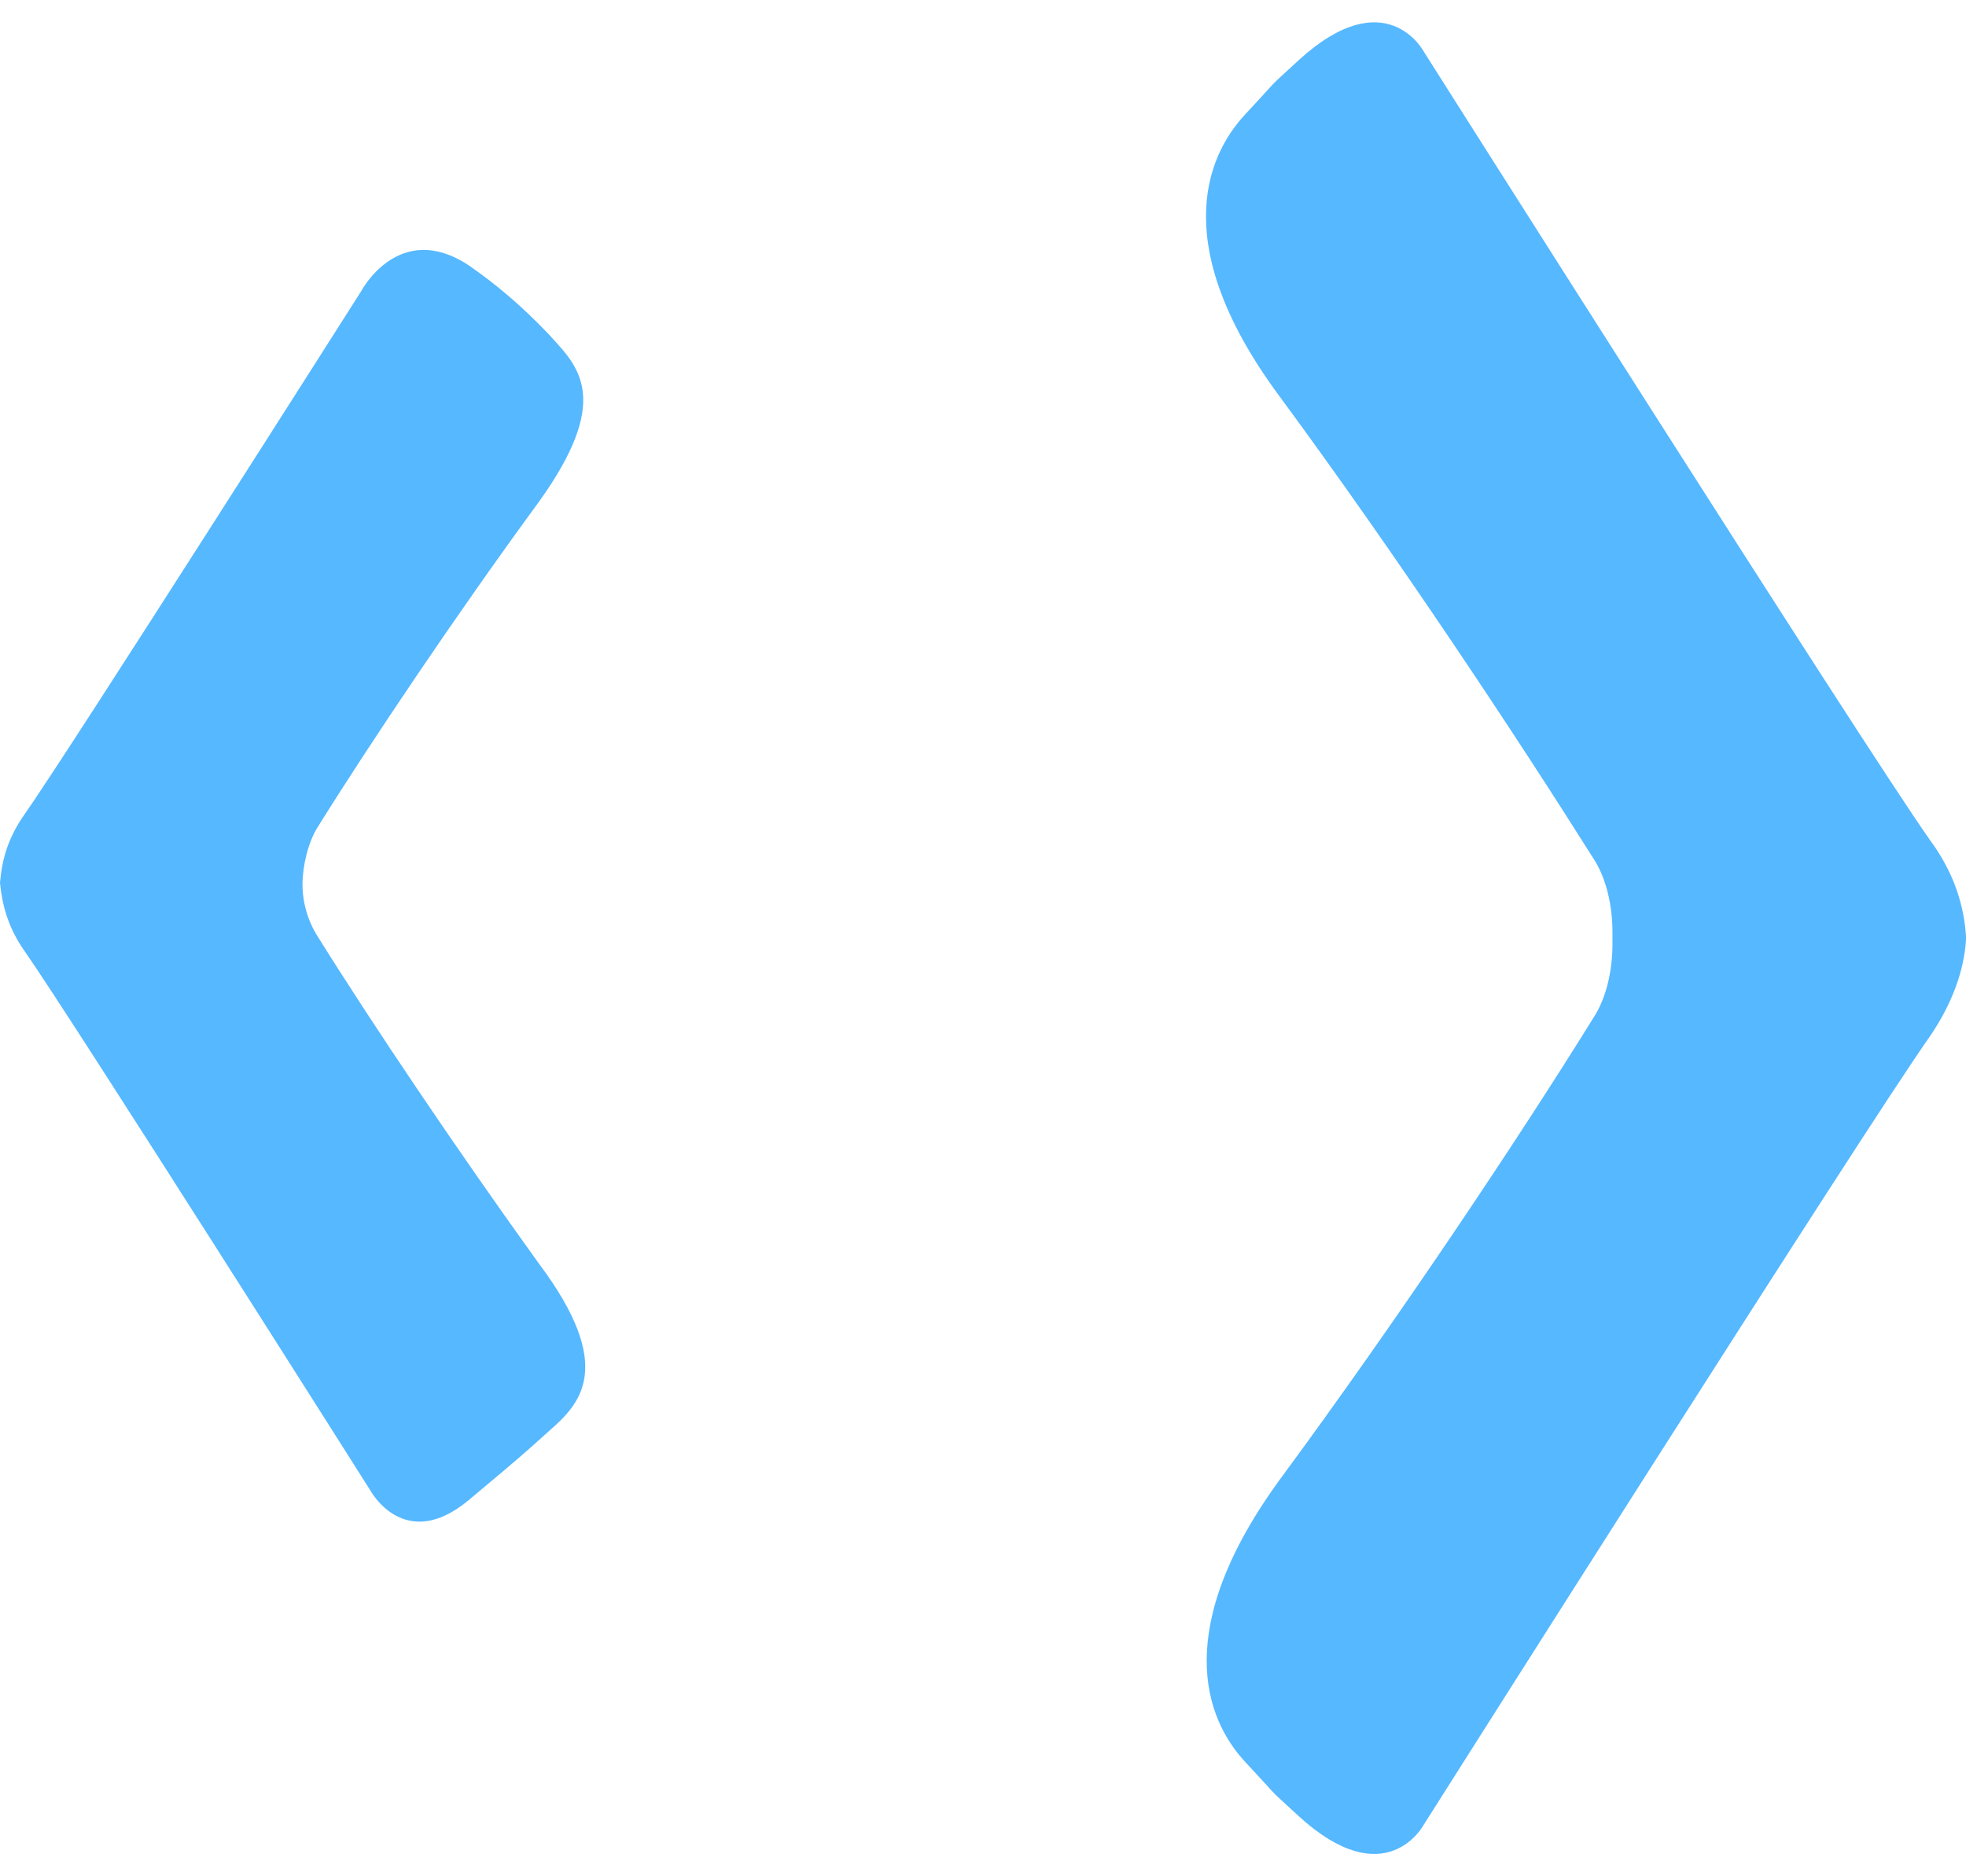 <svg width="44" height="42" viewBox="0 0 44 42" fill="none" xmlns="http://www.w3.org/2000/svg">
<path d="M43.196 18.807C43.746 19.552 43.958 20.297 44 20.959V21.041C43.958 21.703 43.704 22.448 43.196 23.193C41.758 25.22 31.856 40.859 31.856 40.859C31.856 40.859 31.01 42.431 29.064 40.652C28.684 40.3 28.597 40.225 28.517 40.144C28.428 40.053 28.347 39.954 27.879 39.452C26.948 38.459 26.229 36.432 28.641 33.122C31.264 29.564 33.972 25.51 35.664 22.779C35.961 22.324 36.088 21.703 36.088 21.124V20.876C36.088 20.297 35.961 19.676 35.664 19.221C33.972 16.532 31.264 12.436 28.641 8.878C26.187 5.568 26.948 3.541 27.879 2.548C28.347 2.046 28.428 1.947 28.517 1.856C28.597 1.775 28.684 1.7 29.064 1.348C31.01 -0.431 31.856 1.141 31.856 1.141C31.856 1.141 41.758 16.78 43.196 18.807Z" fill="#56B8FF"/>
<path d="M6.77 19.8C6.77 20.214 6.897 20.628 7.108 20.959C8.293 22.862 10.239 25.758 12.059 28.282C13.794 30.599 12.99 31.426 12.271 32.047C11.763 32.512 11.374 32.838 10.944 33.198C10.8 33.319 10.652 33.443 10.493 33.577C9.055 34.777 8.293 33.37 8.293 33.37C8.293 33.37 1.566 22.738 0.55 21.29C0.169 20.752 0.042 20.214 0 19.759C0.042 19.262 0.169 18.766 0.55 18.228C1.566 16.78 8.082 6.52 8.082 6.52C8.082 6.52 8.928 4.906 10.493 5.941C11.086 6.354 11.636 6.809 12.271 7.471C12.302 7.506 12.334 7.541 12.366 7.576C12.983 8.248 13.668 8.995 12.059 11.236C10.239 13.719 8.293 16.615 7.108 18.518C6.897 18.849 6.77 19.387 6.77 19.8Z" fill="#56B8FF"/>
</svg>
